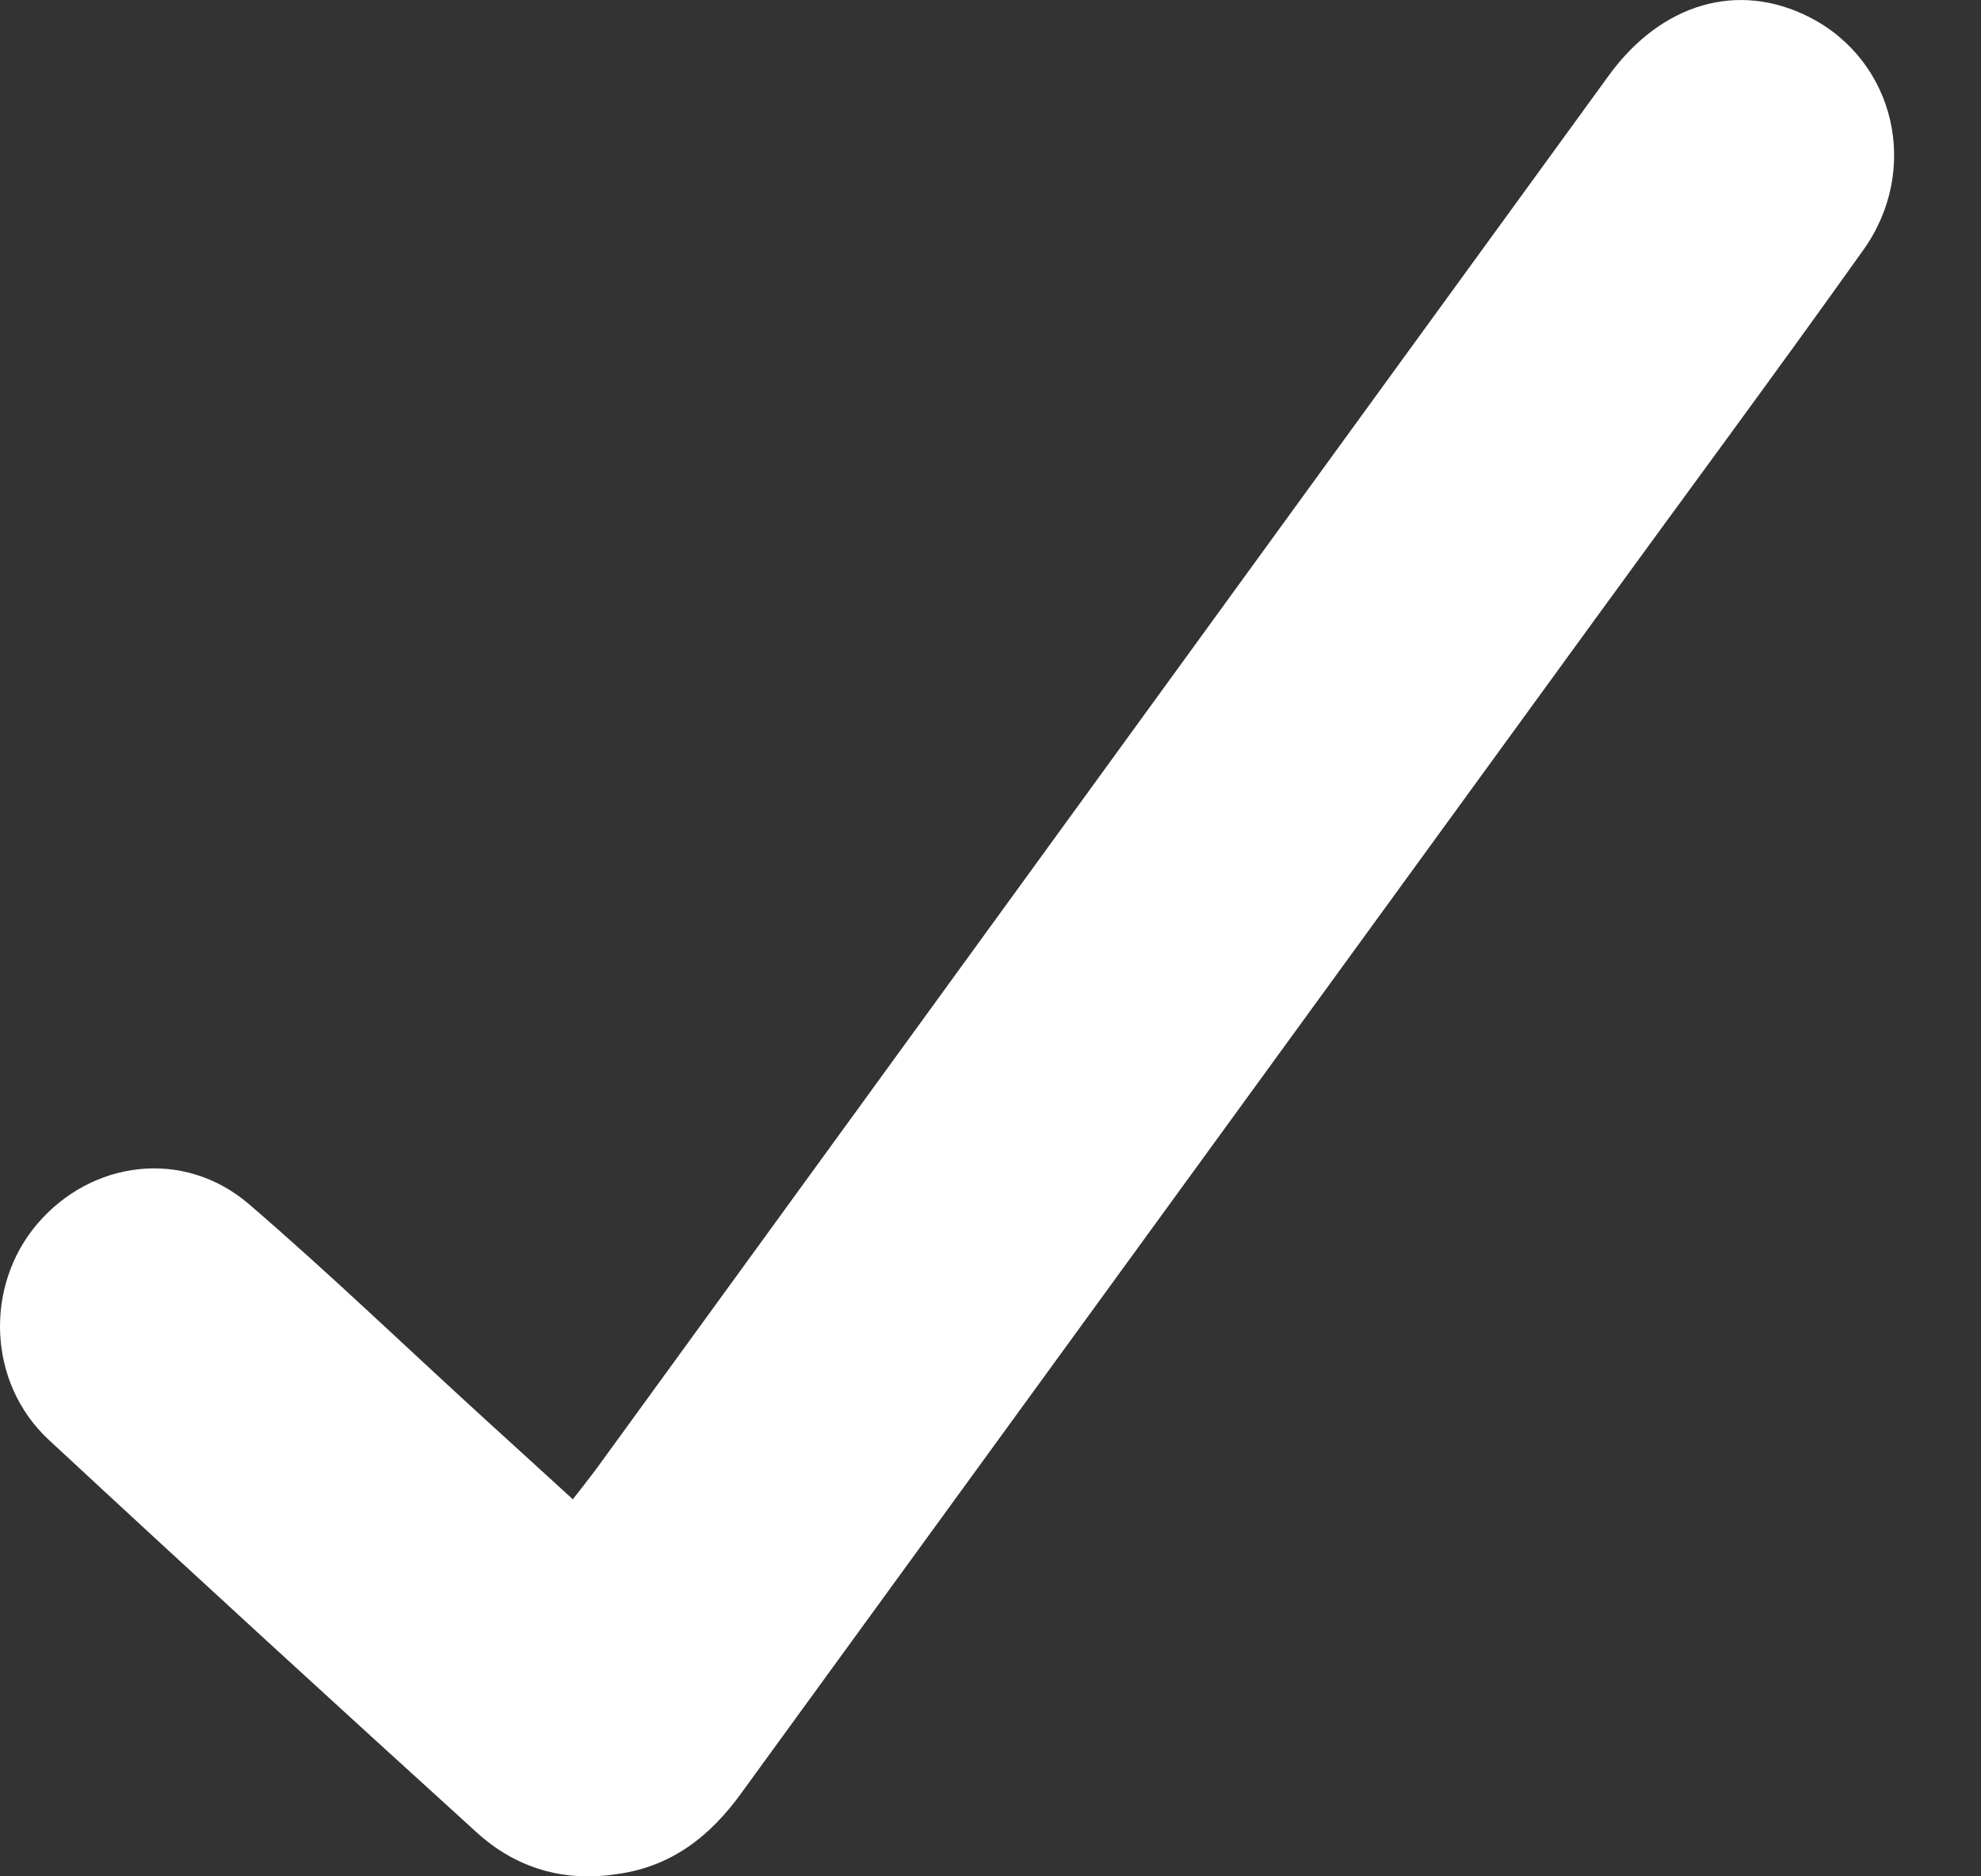 <svg width="19" height="18" viewBox="0 0 19 18" fill="none" xmlns="http://www.w3.org/2000/svg">
<rect x="0" y="0" width="19" height="18" fill="#333333" stroke="none"/>
<path d="M5.494 14.383C5.575 14.281 5.645 14.188 5.716 14.096C8.955 9.64 12.194 5.175 15.434 0.719C15.937 0.031 16.671 -0.184 17.355 0.165C18.18 0.586 18.422 1.633 17.868 2.403C17.013 3.604 16.138 4.784 15.273 5.975C12.557 9.712 9.83 13.459 7.114 17.196C6.812 17.617 6.44 17.905 5.927 17.977C5.414 18.059 4.951 17.925 4.569 17.576C3.191 16.324 1.823 15.071 0.464 13.809C-0.119 13.264 -0.149 12.34 0.354 11.745C0.877 11.129 1.762 11.016 2.386 11.55C3.15 12.207 3.885 12.915 4.639 13.603C4.921 13.86 5.203 14.116 5.494 14.383Z" fill="white"/>
</svg>
